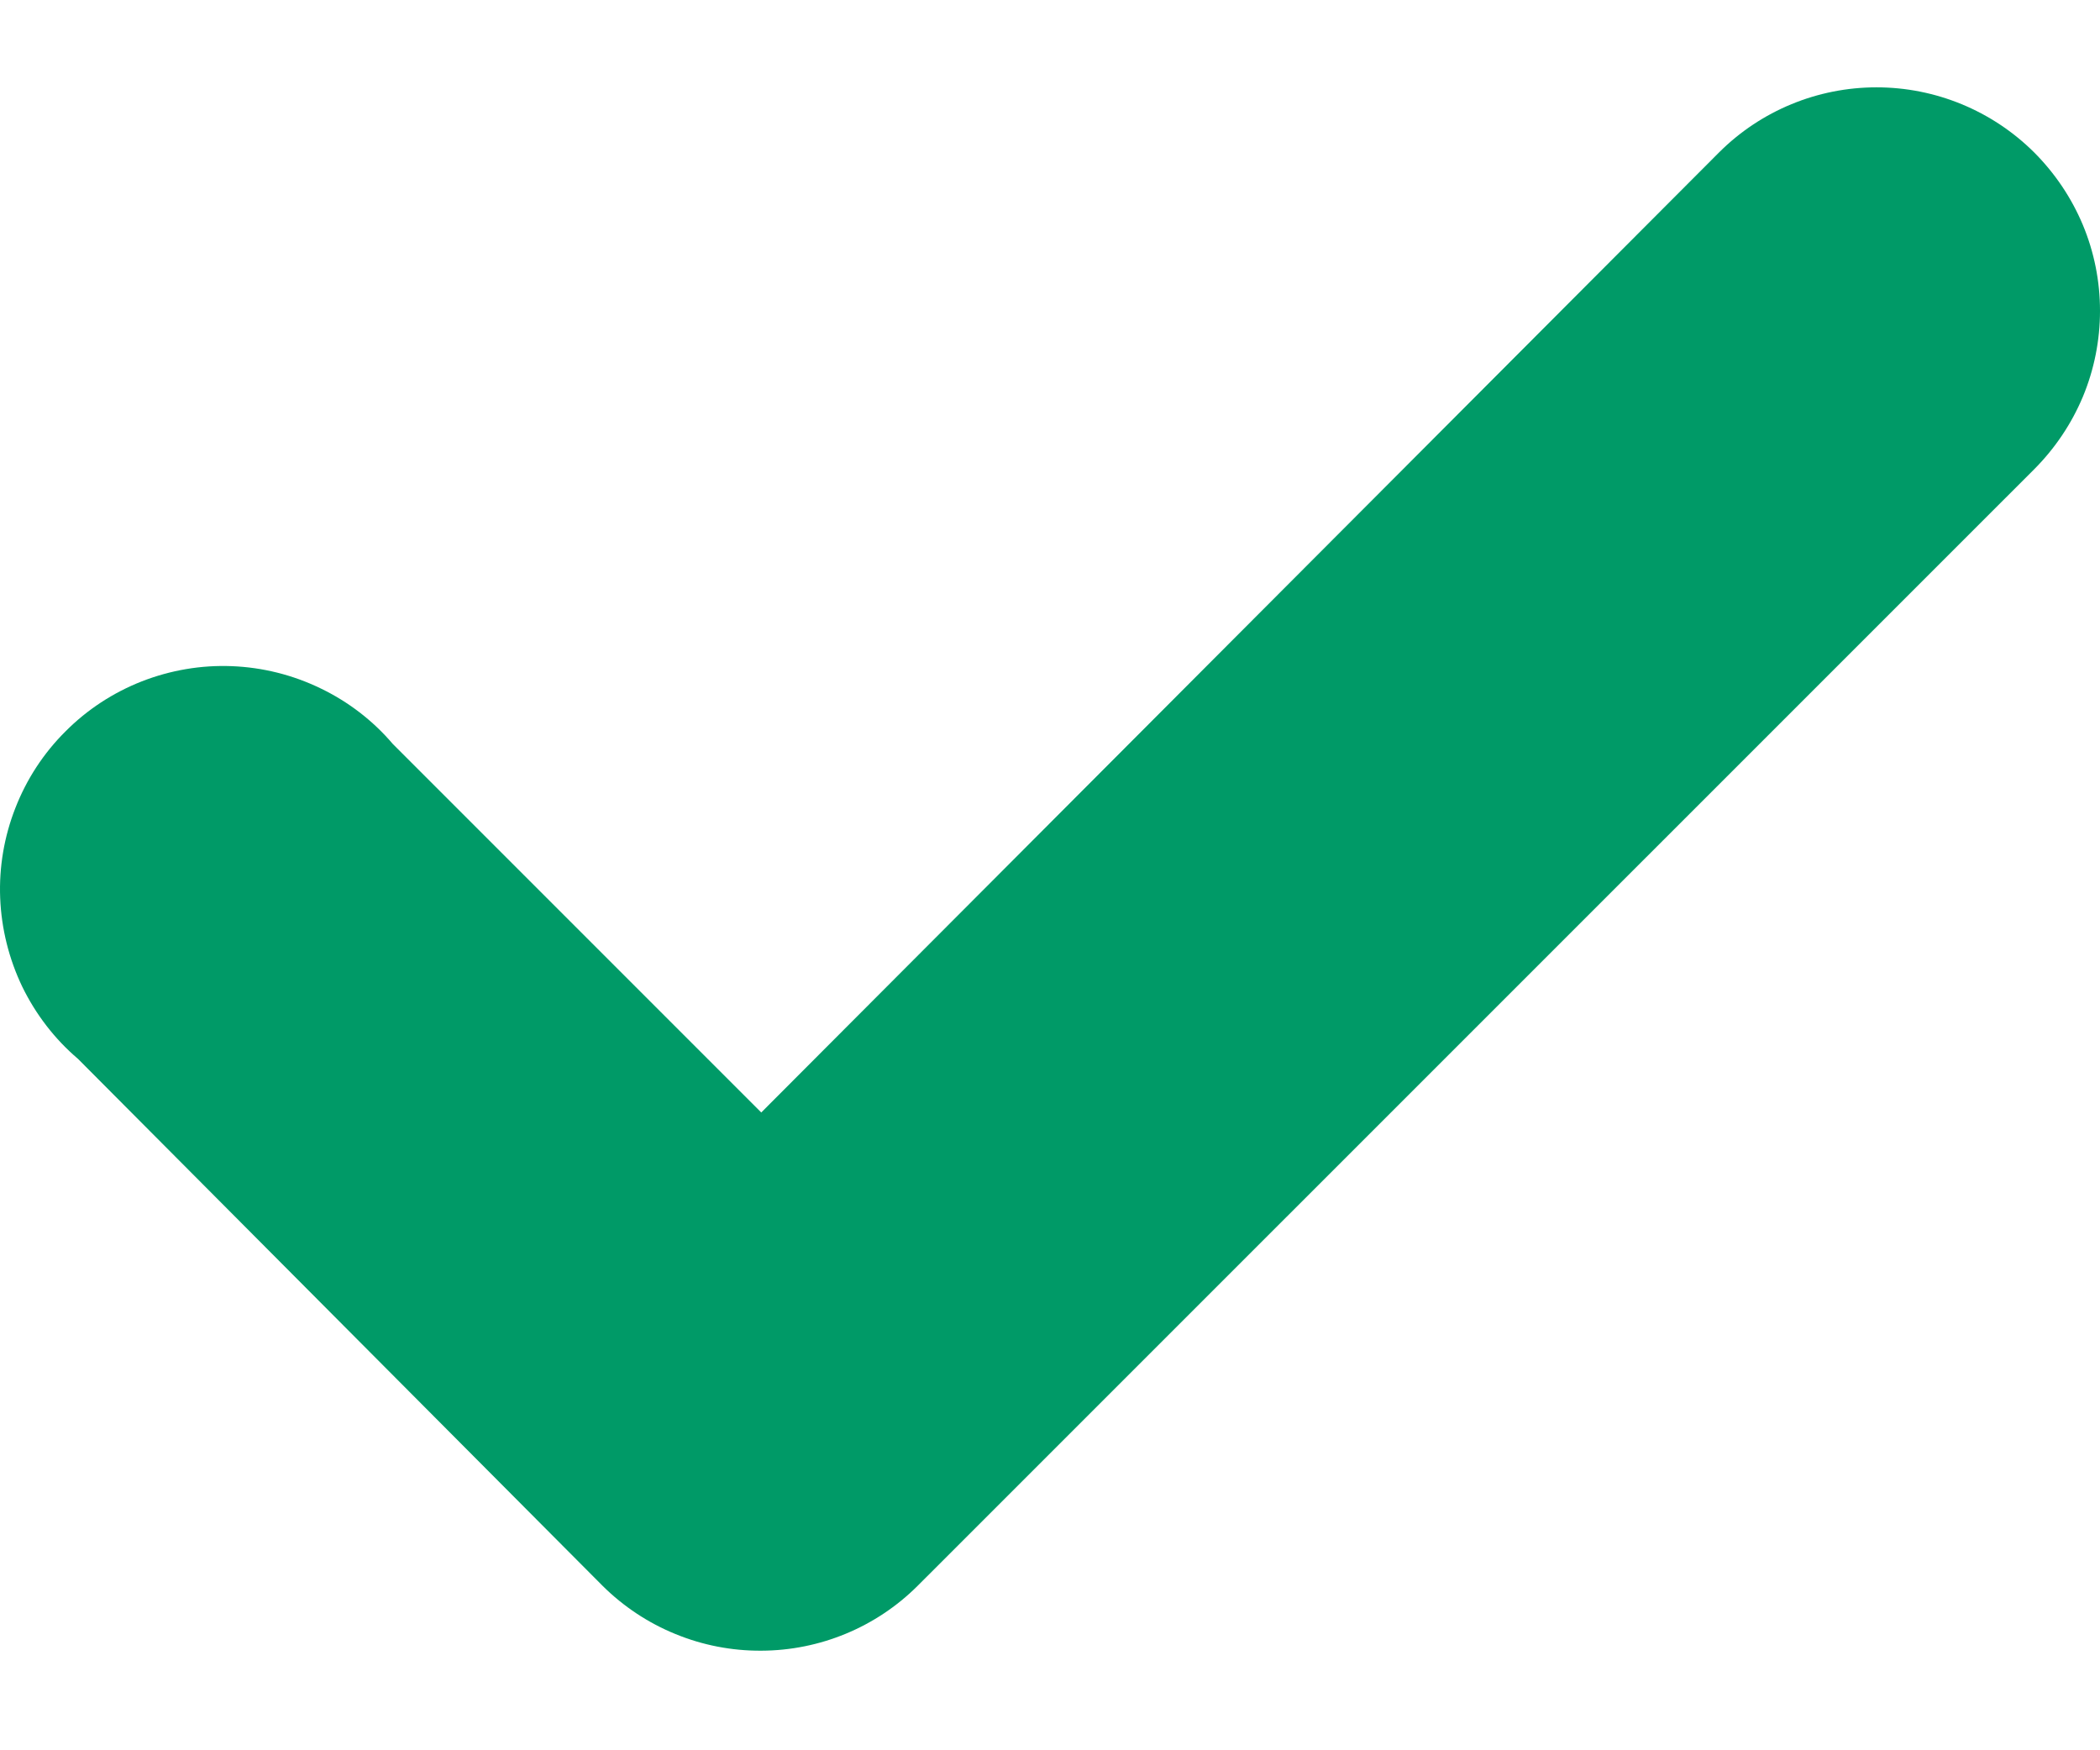 <svg width="12" height="10" viewBox="0 0 12 10" fill="none" xmlns="http://www.w3.org/2000/svg">
<path d="M9.824 0.87L4.35 6.356L2.245 4.251C2.131 4.117 1.99 4.009 1.832 3.933C1.673 3.856 1.501 3.813 1.325 3.806C1.149 3.799 0.974 3.829 0.81 3.893C0.647 3.957 0.498 4.054 0.374 4.179C0.249 4.303 0.152 4.452 0.088 4.616C0.024 4.779 -0.006 4.954 0.001 5.13C0.008 5.306 0.051 5.478 0.127 5.637C0.204 5.795 0.312 5.936 0.446 6.05L3.444 9.061C3.563 9.179 3.705 9.273 3.86 9.336C4.016 9.4 4.182 9.432 4.35 9.431C4.685 9.43 5.006 9.297 5.243 9.061L11.623 2.682C11.742 2.563 11.837 2.422 11.902 2.267C11.967 2.111 12 1.944 12 1.776C12 1.607 11.967 1.441 11.902 1.285C11.837 1.13 11.742 0.989 11.623 0.87C11.383 0.632 11.06 0.499 10.723 0.499C10.386 0.499 10.063 0.632 9.824 0.87Z" fill="#009A67"/>
</svg>
